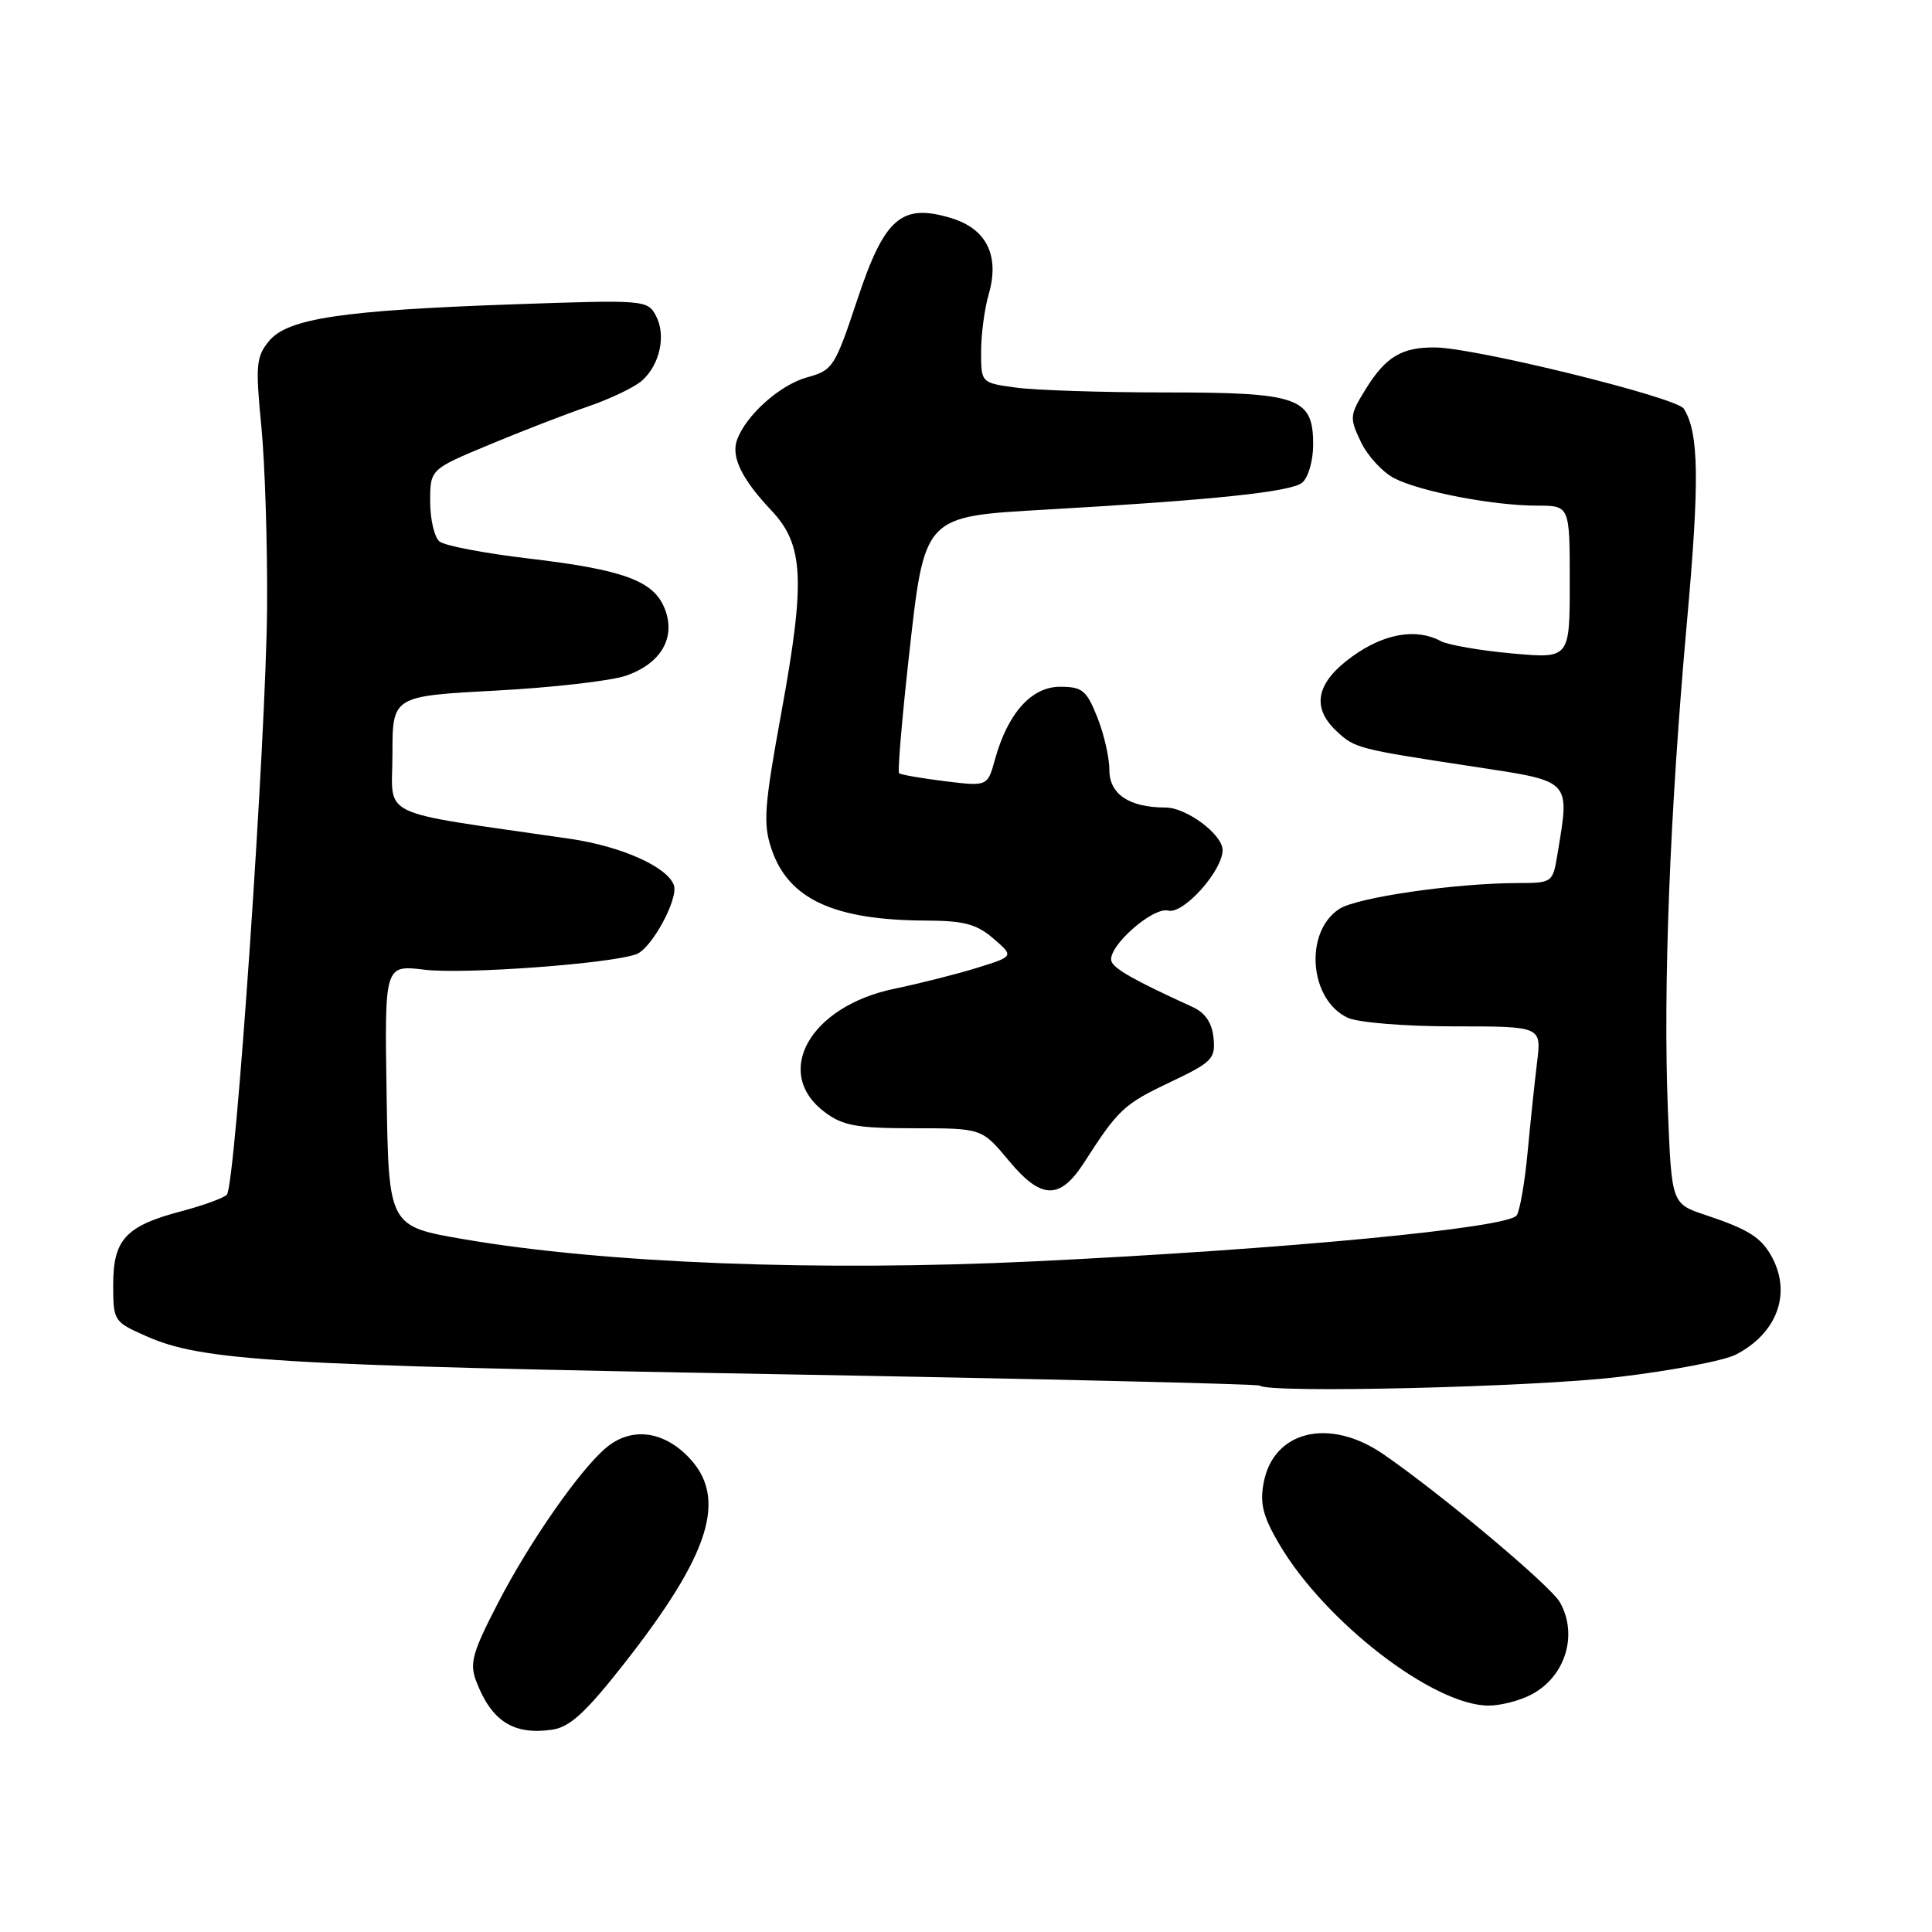 <?xml version="1.0" encoding="UTF-8" standalone="no"?>
<!DOCTYPE svg PUBLIC "-//W3C//DTD SVG 1.1//EN" "http://www.w3.org/Graphics/SVG/1.1/DTD/svg11.dtd" >
<svg xmlns="http://www.w3.org/2000/svg" xmlns:xlink="http://www.w3.org/1999/xlink" version="1.1" viewBox="0 0 256 256">
 <g >
 <path fill="currentColor"
d=" M 82.52 220.67 C 94.22 205.81 96.52 198.36 91.08 192.92 C 87.72 189.56 83.62 189.12 80.39 191.77 C 76.94 194.60 70.21 204.23 66.00 212.38 C 62.61 218.92 62.20 220.39 63.08 222.72 C 65.12 228.08 68.03 229.94 73.19 229.19 C 75.49 228.85 77.60 226.92 82.52 220.67 Z  M 202.85 224.57 C 207.39 222.23 209.14 216.67 206.71 212.33 C 205.50 210.15 190.96 197.96 183.30 192.69 C 176.17 187.78 168.74 189.55 167.44 196.47 C 166.92 199.23 167.35 200.93 169.49 204.58 C 175.53 214.88 189.94 226.00 197.25 226.00 C 198.82 226.00 201.34 225.36 202.85 224.57 Z  M 214.34 182.47 C 221.40 181.64 228.46 180.30 230.03 179.48 C 235.42 176.69 237.38 171.50 234.85 166.68 C 233.44 164.00 231.77 162.92 226.00 161.00 C 221.50 159.50 221.50 159.50 221.00 147.00 C 220.36 130.89 221.26 107.65 223.52 82.50 C 225.22 63.65 225.12 57.32 223.11 54.15 C 222.17 52.66 195.50 46.09 190.18 46.04 C 185.75 45.99 183.61 47.27 180.95 51.58 C 178.83 55.02 178.80 55.35 180.32 58.55 C 181.20 60.40 183.19 62.56 184.73 63.36 C 188.17 65.14 197.86 67.00 203.68 67.00 C 208.00 67.00 208.00 67.00 208.00 77.14 C 208.00 87.28 208.00 87.28 200.33 86.58 C 196.11 86.20 191.86 85.46 190.89 84.94 C 187.64 83.20 183.36 83.95 179.15 87.01 C 174.40 90.44 173.72 93.73 177.10 96.88 C 179.55 99.16 179.86 99.24 195.25 101.58 C 208.37 103.58 208.02 103.21 206.36 113.25 C 205.75 116.95 205.68 117.00 201.12 117.01 C 192.82 117.02 179.79 118.91 177.46 120.44 C 172.76 123.51 173.49 132.53 178.61 134.87 C 180.00 135.50 186.20 136.00 192.68 136.00 C 204.26 136.00 204.26 136.00 203.67 140.75 C 203.35 143.36 202.79 148.71 202.42 152.63 C 202.06 156.55 201.41 160.33 200.98 161.03 C 199.94 162.71 170.27 165.54 136.94 167.14 C 108.53 168.50 80.08 167.40 61.50 164.21 C 51.50 162.50 51.50 162.50 51.23 145.18 C 50.95 127.85 50.95 127.85 56.23 128.49 C 61.49 129.13 81.05 127.69 84.35 126.42 C 86.37 125.65 89.93 119.07 89.29 117.29 C 88.42 114.85 82.33 112.14 75.50 111.14 C 49.48 107.36 52.00 108.56 52.00 99.96 C 52.00 92.24 52.00 92.24 65.67 91.51 C 73.19 91.11 80.95 90.22 82.92 89.54 C 87.57 87.95 89.58 84.51 88.10 80.70 C 86.65 76.96 82.70 75.50 70.00 74.00 C 64.22 73.32 58.94 72.31 58.25 71.76 C 57.56 71.21 57.00 68.83 57.00 66.47 C 57.00 62.19 57.00 62.19 64.75 58.96 C 69.01 57.18 74.94 54.88 77.93 53.86 C 80.92 52.83 84.14 51.28 85.09 50.42 C 87.46 48.28 88.28 44.39 86.91 41.83 C 85.80 39.75 85.41 39.72 68.14 40.32 C 45.28 41.12 38.08 42.20 35.63 45.21 C 33.94 47.27 33.84 48.41 34.63 56.50 C 35.11 61.45 35.45 72.25 35.39 80.50 C 35.26 97.79 31.20 157.11 30.06 158.30 C 29.64 158.74 26.94 159.73 24.05 160.49 C 16.68 162.43 15.00 164.23 15.00 170.21 C 15.00 175.04 15.07 175.14 19.38 177.05 C 26.80 180.33 36.30 180.91 102.50 182.08 C 137.70 182.70 166.69 183.39 166.92 183.60 C 168.01 184.64 202.98 183.81 214.34 182.47 Z  M 143.68 154.00 C 148.16 147.02 148.93 146.30 154.96 143.44 C 160.63 140.74 161.07 140.30 160.80 137.54 C 160.59 135.50 159.71 134.20 158.00 133.42 C 150.33 129.92 147.60 128.38 147.27 127.37 C 146.68 125.51 152.74 120.12 154.81 120.66 C 156.80 121.18 162.00 115.38 162.00 112.64 C 162.00 110.57 157.21 107.00 154.43 107.00 C 149.65 107.00 147.00 105.24 147.00 102.04 C 147.00 100.39 146.28 97.23 145.39 95.02 C 143.97 91.46 143.41 91.00 140.46 91.00 C 136.67 91.00 133.53 94.51 131.84 100.63 C 130.85 104.21 130.85 104.21 125.17 103.51 C 122.05 103.12 119.33 102.65 119.13 102.45 C 118.93 102.26 119.50 95.44 120.40 87.30 C 122.53 68.16 122.24 68.47 138.69 67.52 C 160.88 66.25 171.09 65.17 172.54 63.96 C 173.35 63.29 174.00 61.06 174.00 58.93 C 174.00 52.66 172.14 52.00 154.42 52.00 C 146.09 52.00 137.19 51.71 134.64 51.36 C 130.00 50.73 130.00 50.73 130.00 46.61 C 130.00 44.34 130.45 40.91 131.01 38.99 C 132.49 33.87 130.72 30.30 126.01 28.89 C 119.43 26.91 117.19 28.87 113.58 39.76 C 110.63 48.63 110.35 49.07 106.95 50.00 C 103.34 50.99 98.81 55.04 97.65 58.32 C 96.86 60.56 98.31 63.51 102.23 67.66 C 106.49 72.17 106.73 76.89 103.58 94.16 C 101.26 106.85 101.09 109.11 102.22 112.47 C 104.44 119.13 110.48 121.93 122.69 121.98 C 127.74 122.00 129.40 122.44 131.63 124.36 C 134.37 126.72 134.37 126.72 129.44 128.25 C 126.72 129.09 121.81 130.33 118.53 131.01 C 107.28 133.33 102.31 142.19 109.33 147.40 C 111.70 149.17 113.57 149.50 121.13 149.50 C 130.10 149.50 130.10 149.50 133.68 153.80 C 137.98 158.98 140.45 159.03 143.68 154.00 Z "/>
</g>
</svg>